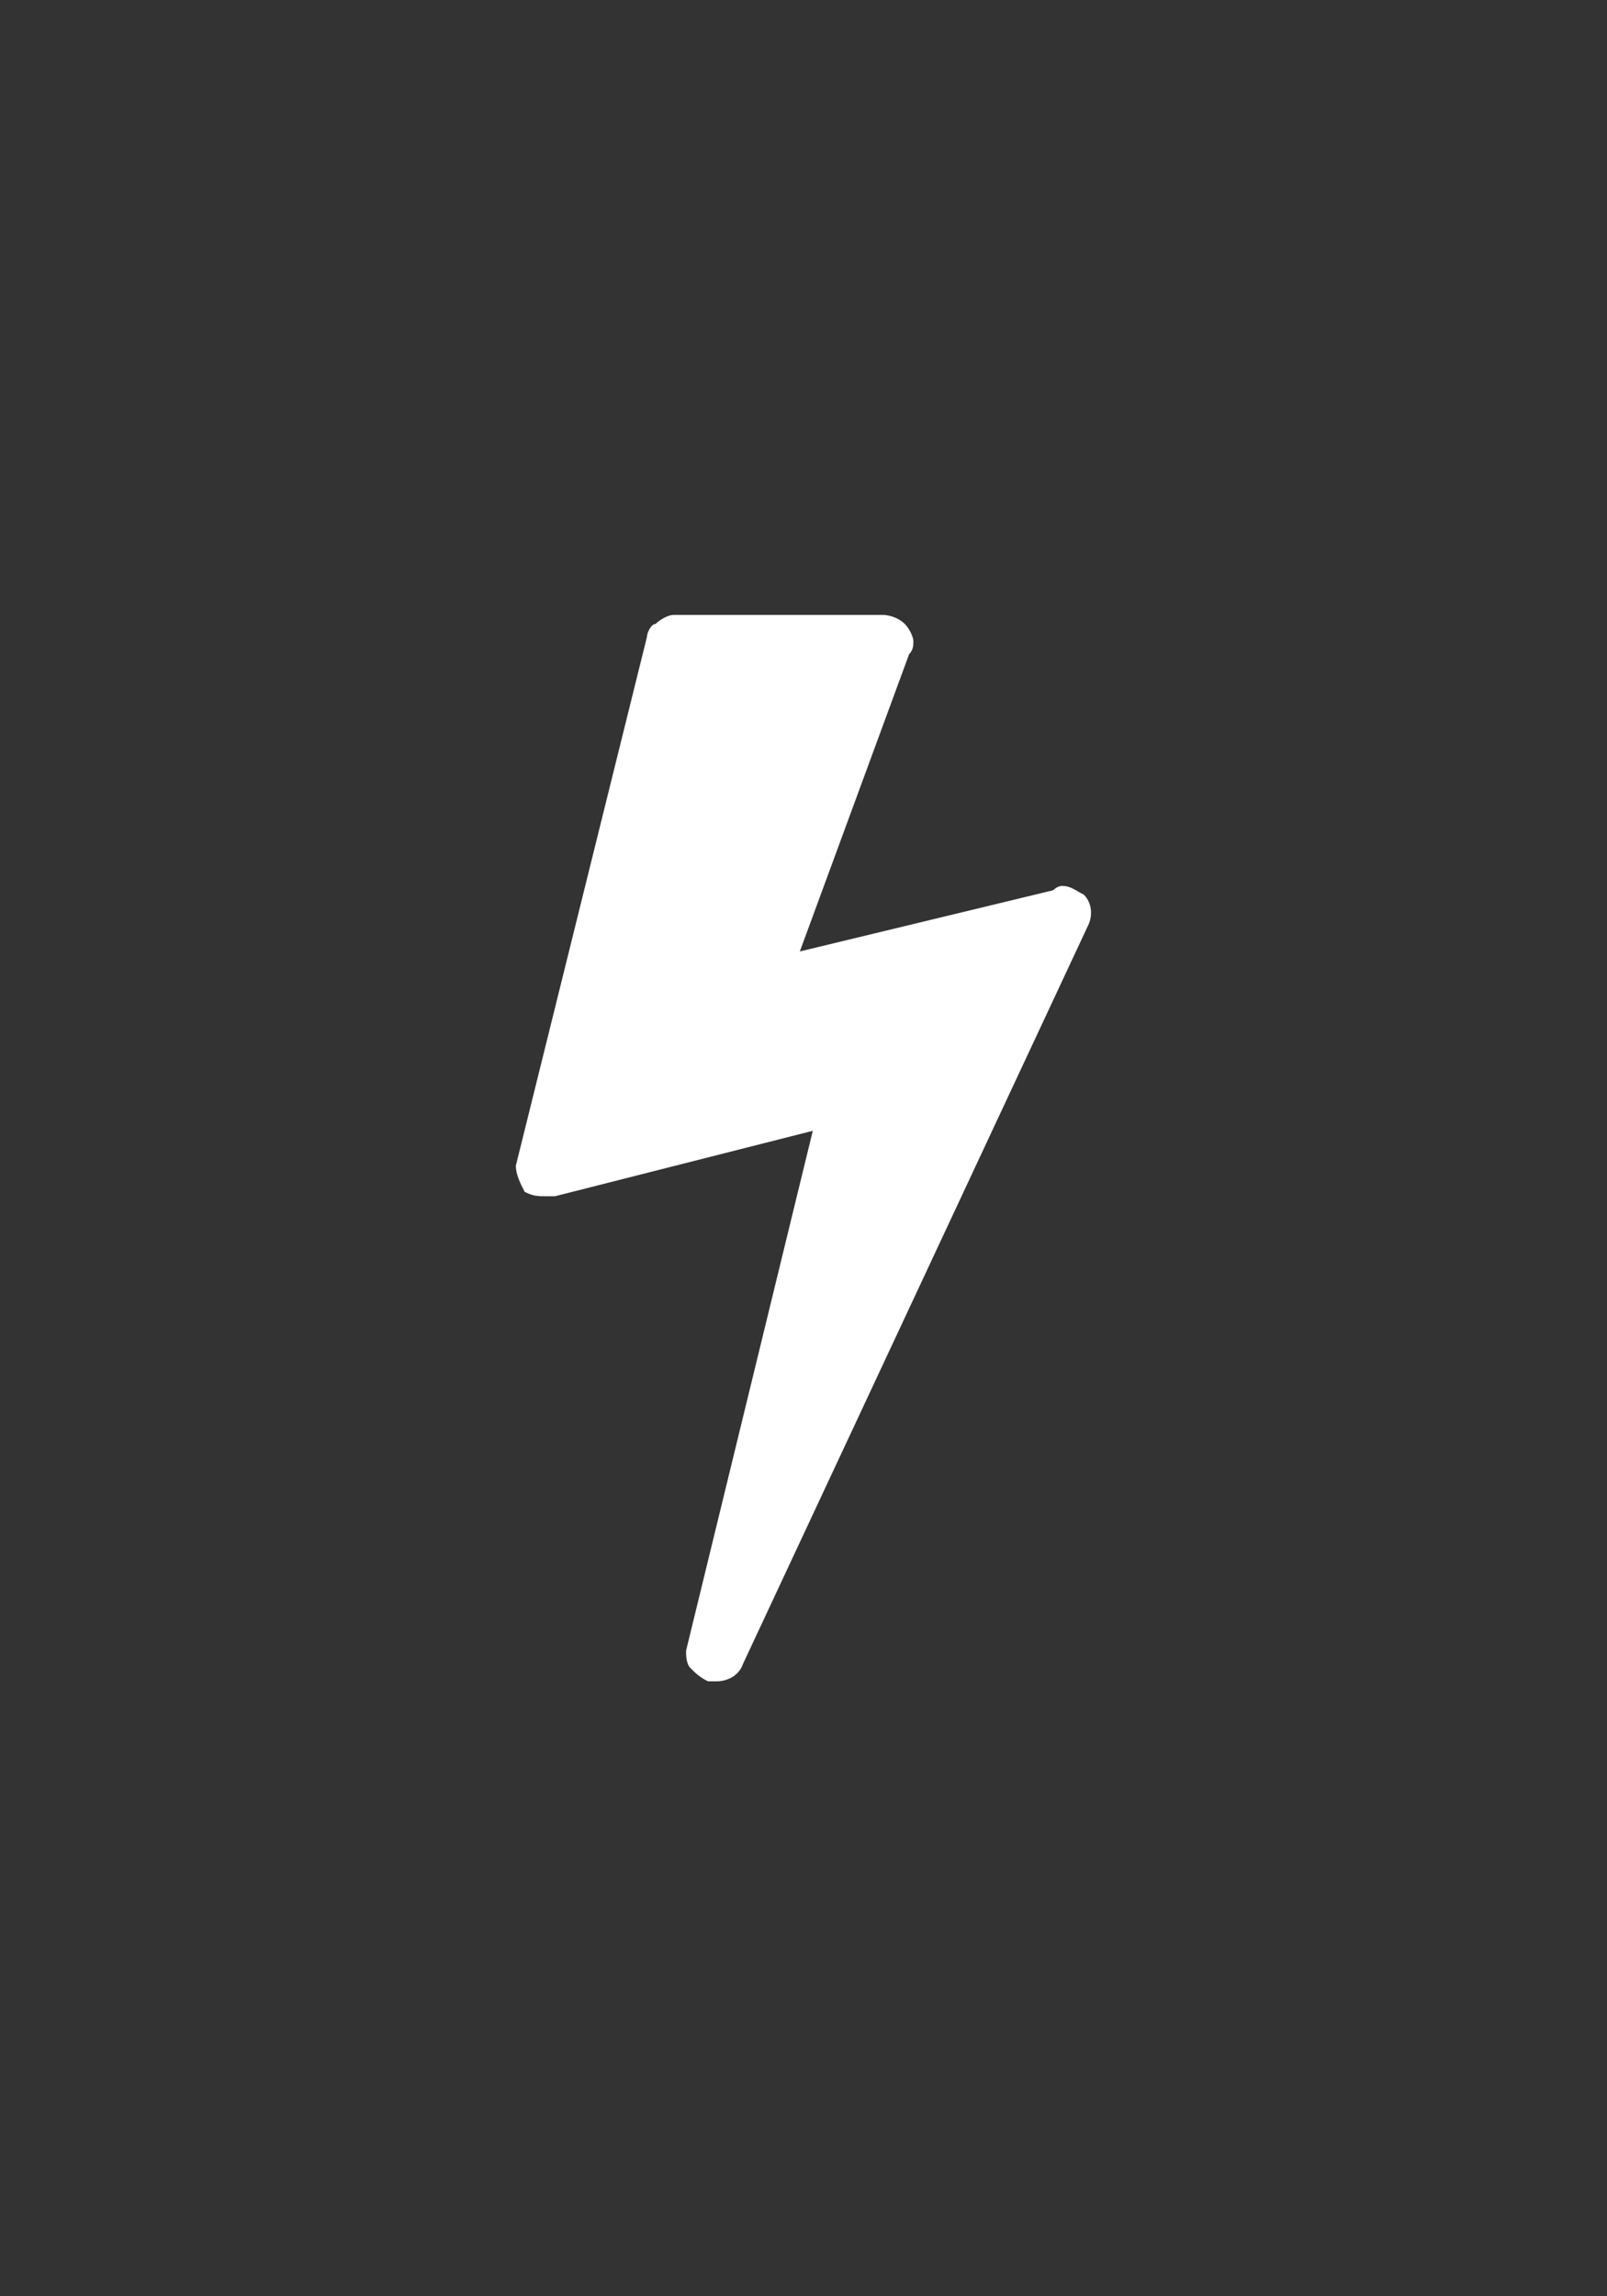<?xml version="1.0" encoding="utf-8"?>
<!-- Generator: Adobe Illustrator 16.0.0, SVG Export Plug-In . SVG Version: 6.00 Build 0)  -->
<!DOCTYPE svg PUBLIC "-//W3C//DTD SVG 1.1//EN" "http://www.w3.org/Graphics/SVG/1.1/DTD/svg11.dtd">
<svg version="1.1" id="Layer_1" xmlns="http://www.w3.org/2000/svg" xmlns:xlink="http://www.w3.org/1999/xlink" x="0px" y="0px"
	 width="14px" height="20px" viewBox="0 0 14 20" enable-background="new 0 0 14 20" xml:space="preserve">
<rect x="0" y="0" width="14" height="20" fill="#333333" stroke="none"/>
<path fill="#FFFFFF" d="M9.442,7.792c0.076,0.076,0.076,0.19,0.038,0.267l-3.007,6.433c-0.039,0.114-0.152,0.152-0.229,0.152
	c-0.039,0-0.039,0-0.076,0c-0.076-0.038-0.115-0.077-0.152-0.115c-0.039-0.037-0.039-0.114-0.039-0.152l1.104-4.528l-2.246,0.57
	c-0.037,0-0.037,0-0.075,0c-0.076,0-0.113,0-0.189-0.038c-0.039-0.076-0.077-0.152-0.077-0.228l1.142-4.605
	c0-0.038,0.038-0.114,0.076-0.114C5.75,5.394,5.826,5.356,5.864,5.356H7.69c0.076,0,0.152,0.038,0.19,0.076
	C7.92,5.47,7.957,5.546,7.957,5.584s0,0.076-0.037,0.114L6.968,8.287l2.207-0.533c0.038-0.038,0.076-0.038,0.076-0.038
	C9.328,7.716,9.366,7.754,9.442,7.792"/>
</svg>
